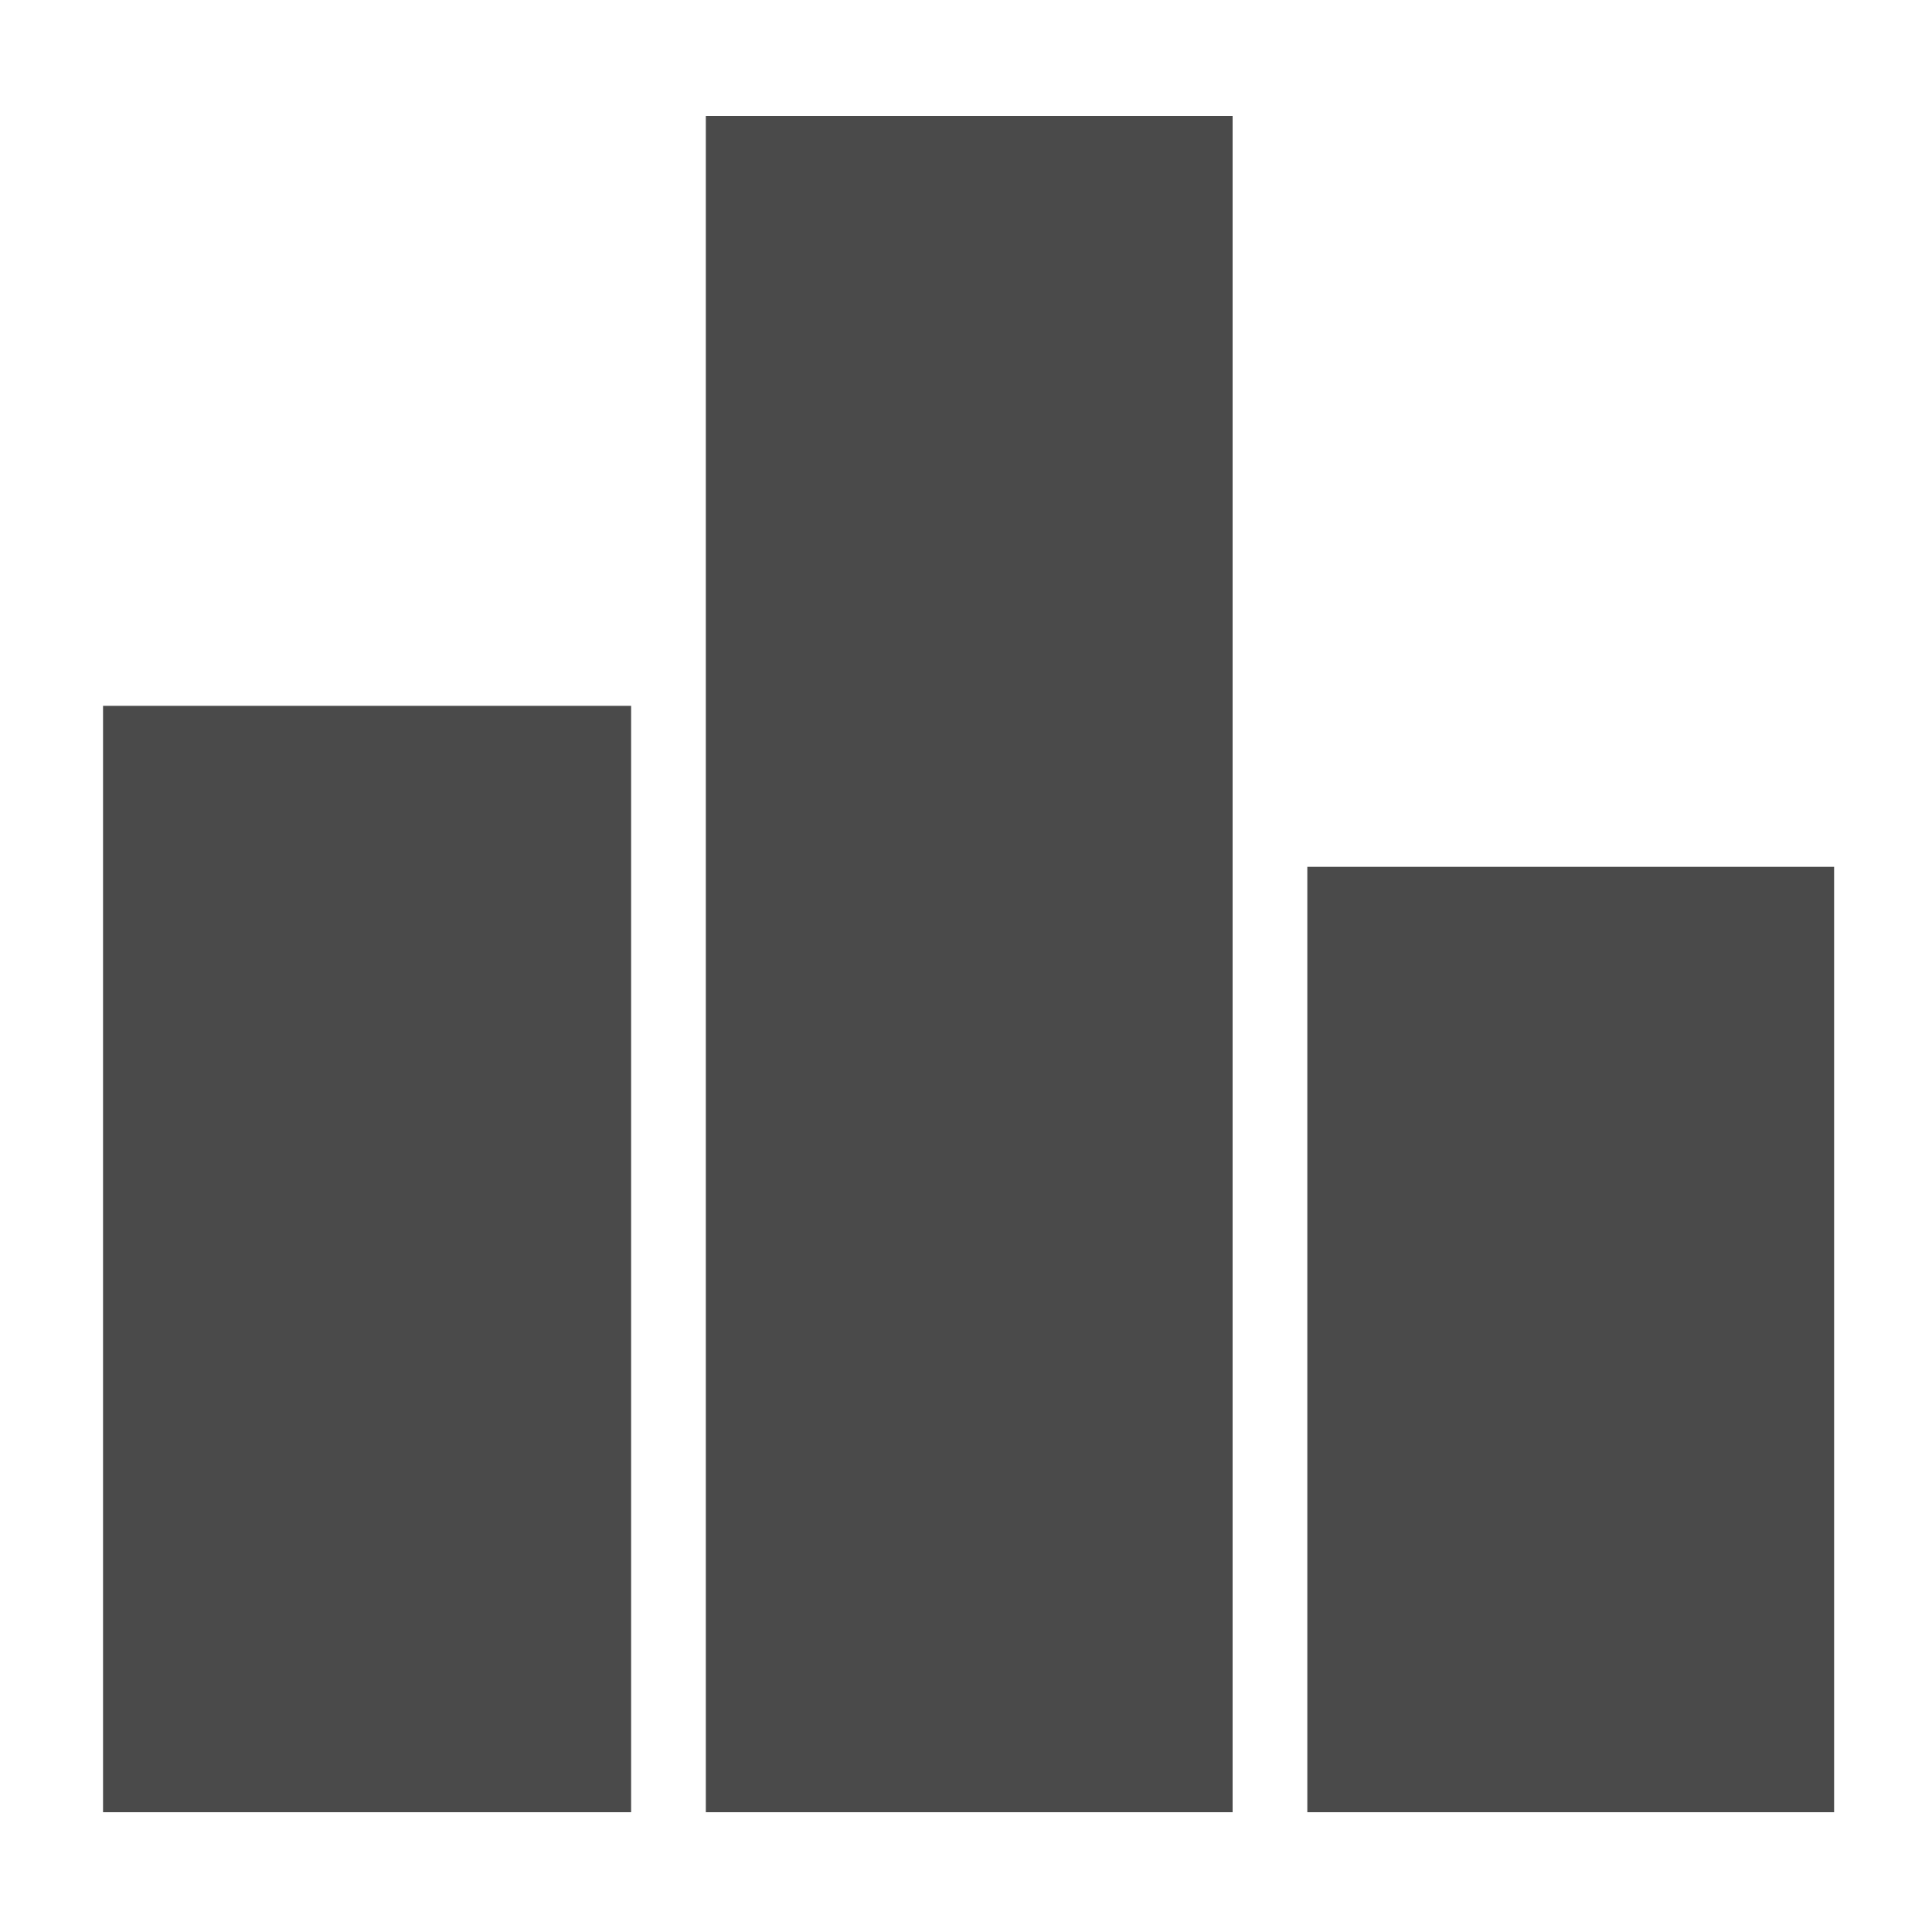<?xml version="1.0" encoding="utf-8"?>
<!-- Generator: Adobe Illustrator 24.1.3, SVG Export Plug-In . SVG Version: 6.00 Build 0)  -->
<svg version="1.1" id="Layer_1" xmlns="http://www.w3.org/2000/svg" xmlns:xlink="http://www.w3.org/1999/xlink" x="0px" y="0px"
	 viewBox="0 0 150 150" style="enable-background:new 0 0 150 150;" xml:space="preserve">
<style type="text/css">
	.st0{fill:#4A4A4A;}
</style>
<path class="st0" d="M8,140.7H49V54.8H8V140.7z M54.8,140.7h40.9V9H54.8V140.7z M101.5,67.3v73.4h40.9V67.3H101.5z"/>
</svg>
